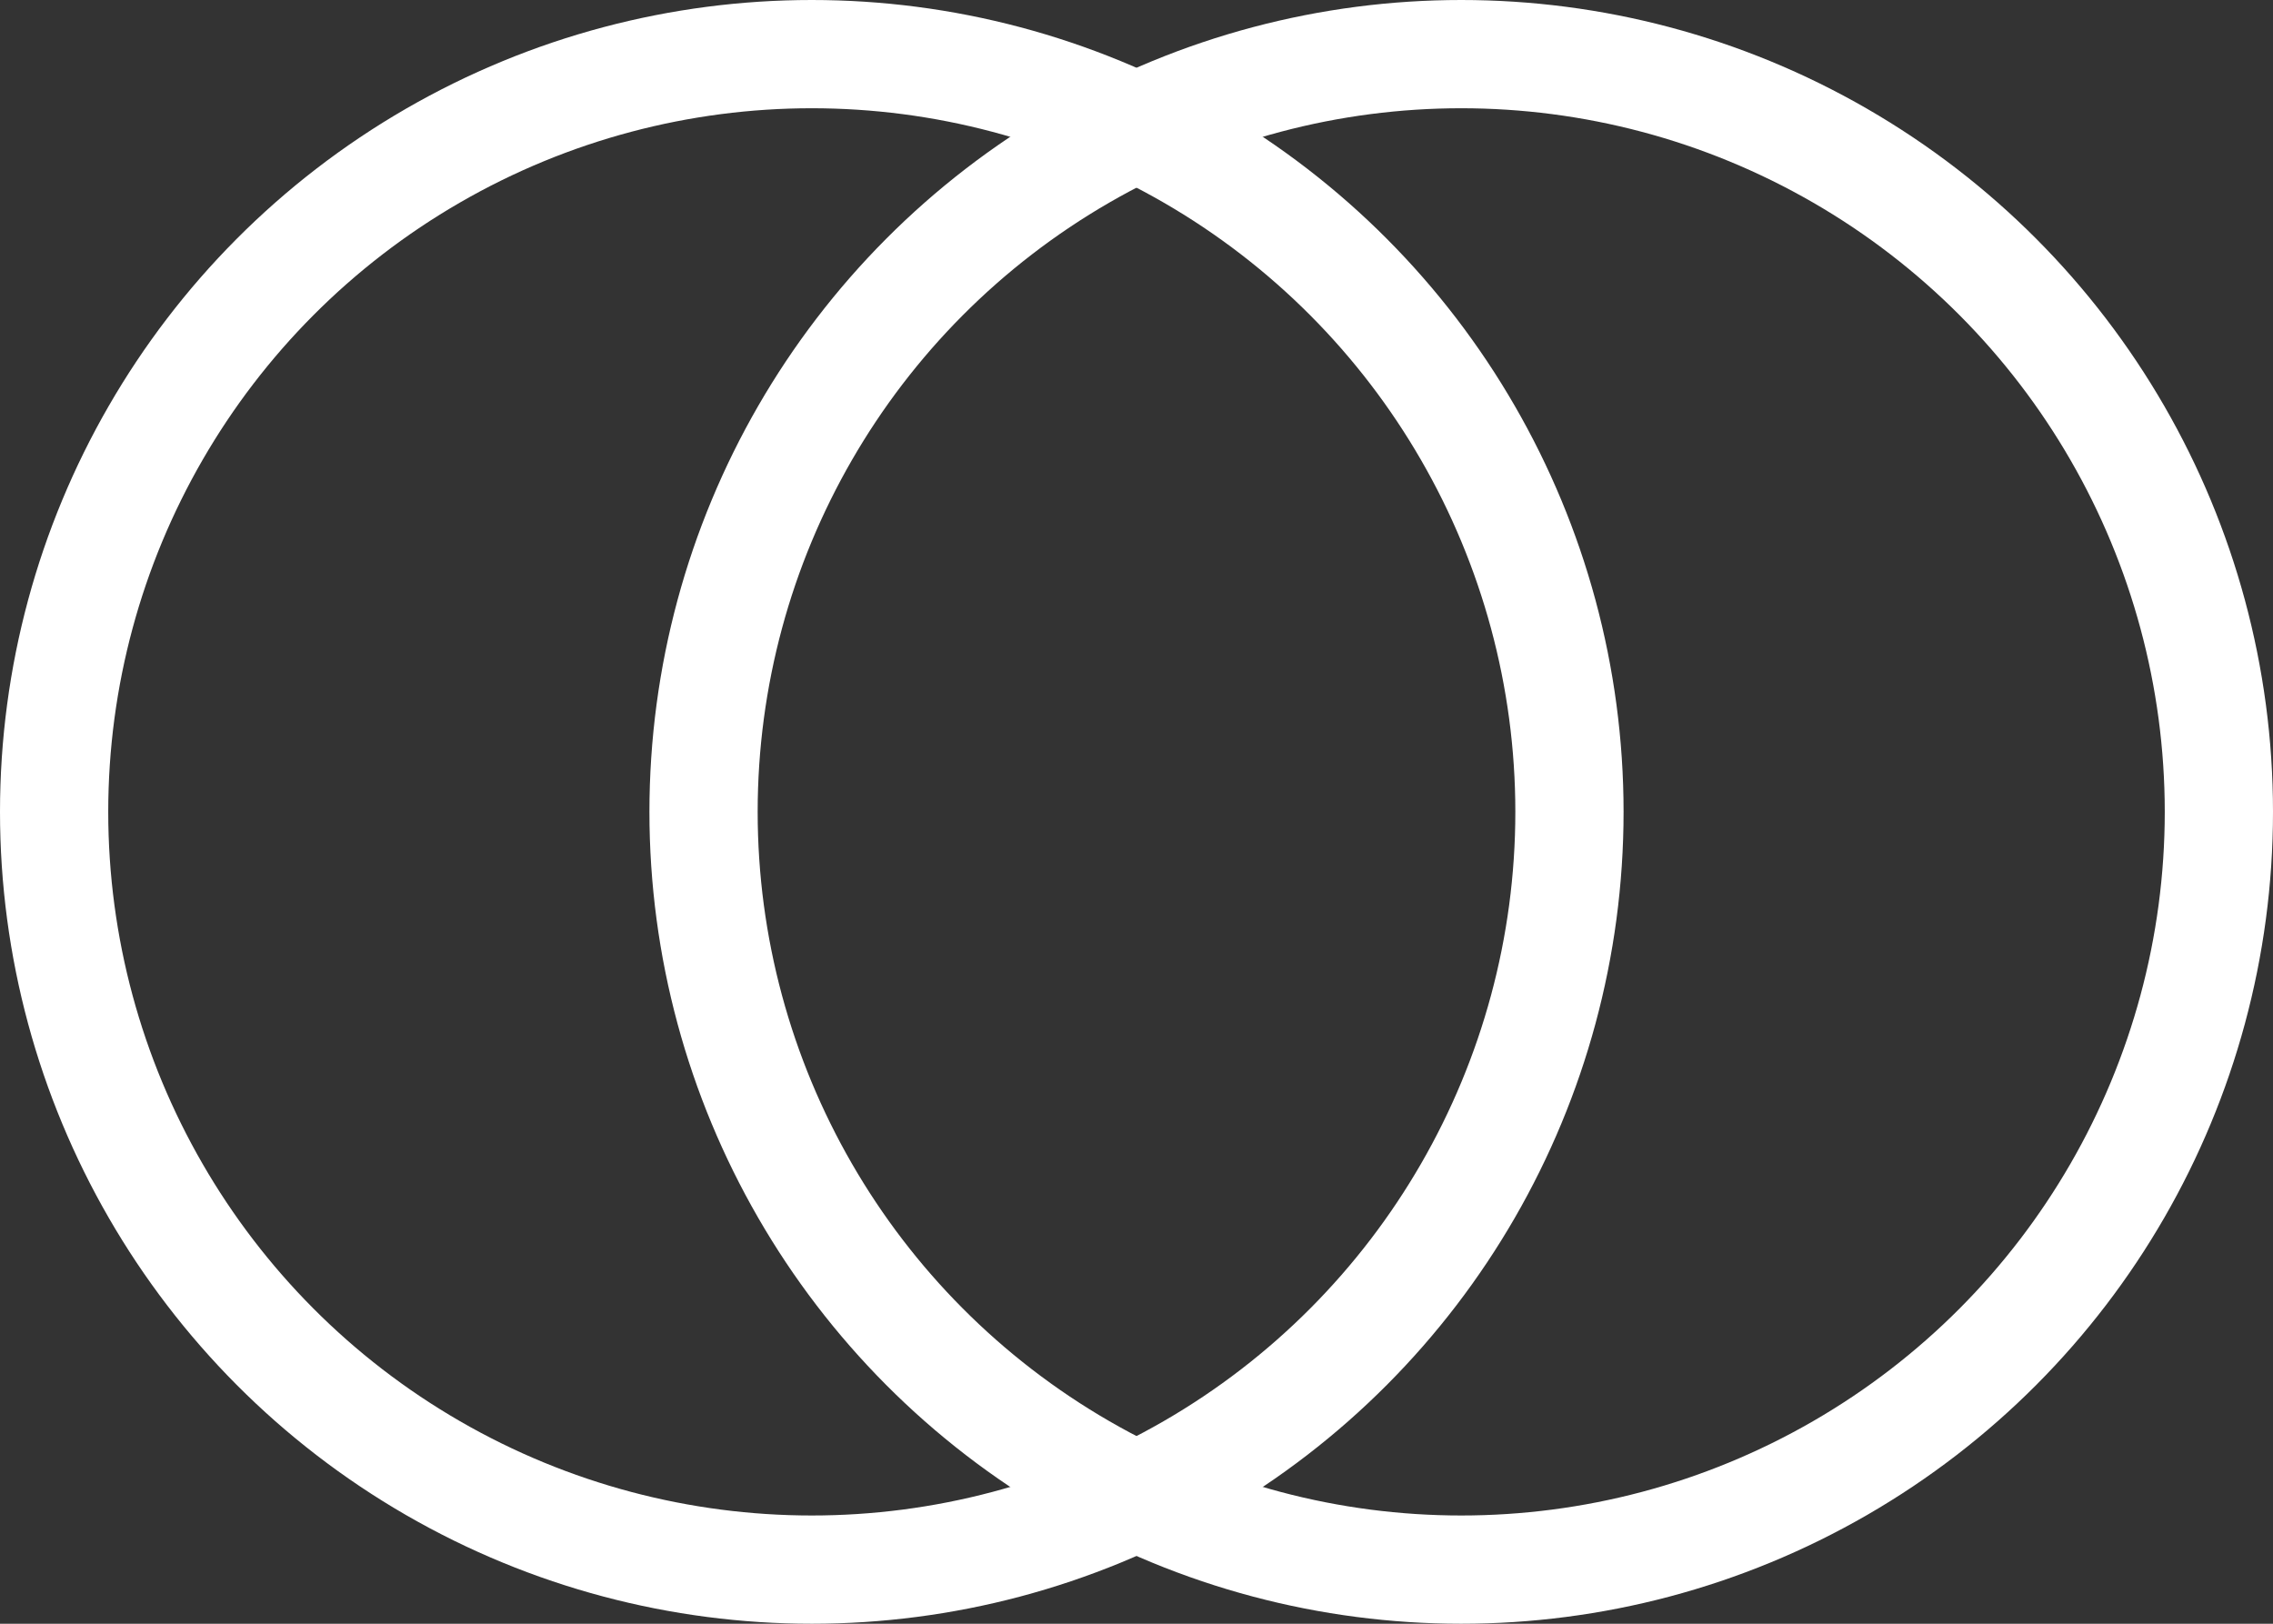 <svg width="63" height="45" viewBox="0 0 63 45" fill="none" xmlns="http://www.w3.org/2000/svg">
<rect x="0" y="0" width="63" height="45" fill="#333333" stroke="none"/>
<g id="Group 12763">
<circle id="Ellipse 330" cx="22.5" cy="22.5" r="21" stroke="white" stroke-width="3"/>
<circle id="Ellipse 331" cx="40.5" cy="22.5" r="21" stroke="white" stroke-width="3"/>
</g>
</svg>

